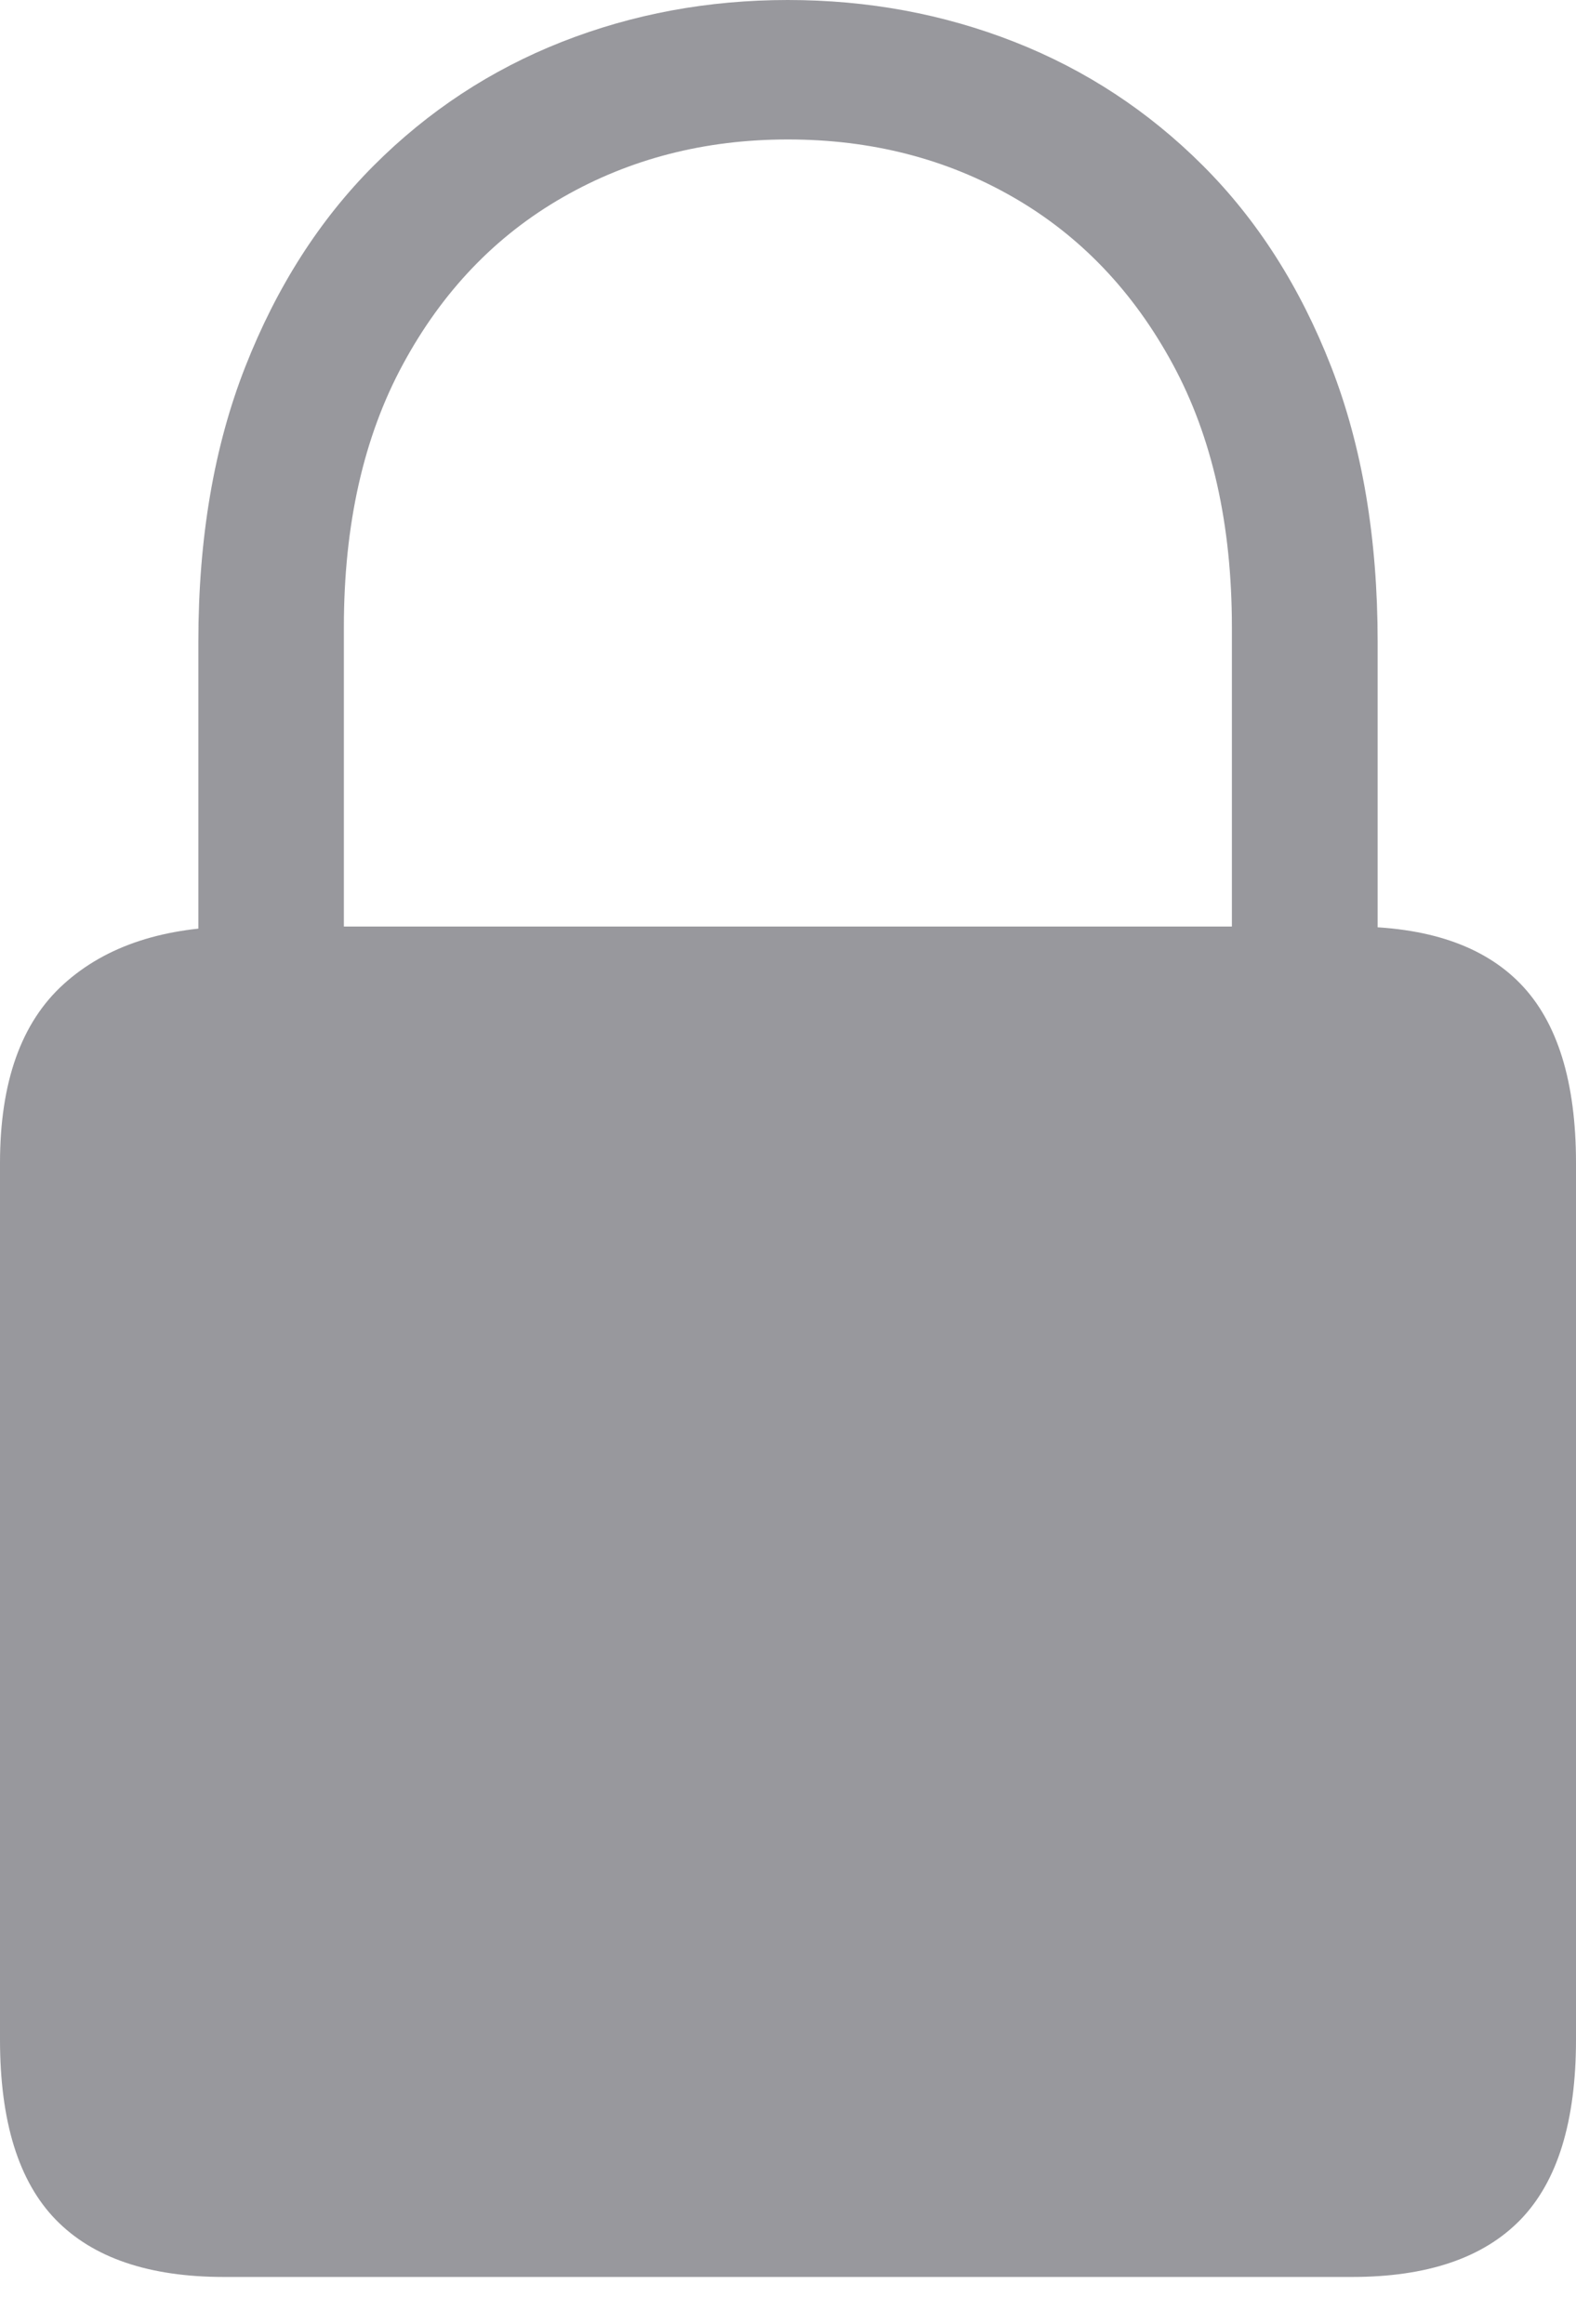 <svg width="13.062" height="19.262">
       <g>
              <rect height="19.262" opacity="0" width="13.062" x="0" y="0" />
              <path d="M1.857 18.874L11.205 18.874Q12.14 18.874 12.601 18.4Q13.062 17.925 13.062 16.906L13.062 9.641Q13.062 8.629 12.601 8.154Q12.14 7.68 11.205 7.68L1.986 7.68Q1.054 7.68 0.527 8.158Q0 8.635 0 9.641L0 16.906Q0 17.925 0.463 18.4Q0.925 18.874 1.857 18.874ZM1.644 8.18L2.85 8.18L2.85 5.199Q2.85 3.923 3.34 3.019Q3.829 2.114 4.665 1.635Q5.5 1.156 6.53 1.156Q7.566 1.156 8.398 1.635Q9.23 2.114 9.72 3.019Q10.21 3.923 10.21 5.199L10.21 8.18L11.418 8.18L11.418 5.32Q11.418 4.03 11.033 3.04Q10.647 2.049 9.969 1.372Q9.292 0.695 8.407 0.347Q7.523 0 6.53 0Q5.539 0 4.657 0.347Q3.774 0.695 3.098 1.372Q2.422 2.049 2.033 3.04Q1.644 4.03 1.644 5.32Z"
                     fill="#98989d" />
       </g>
</svg>